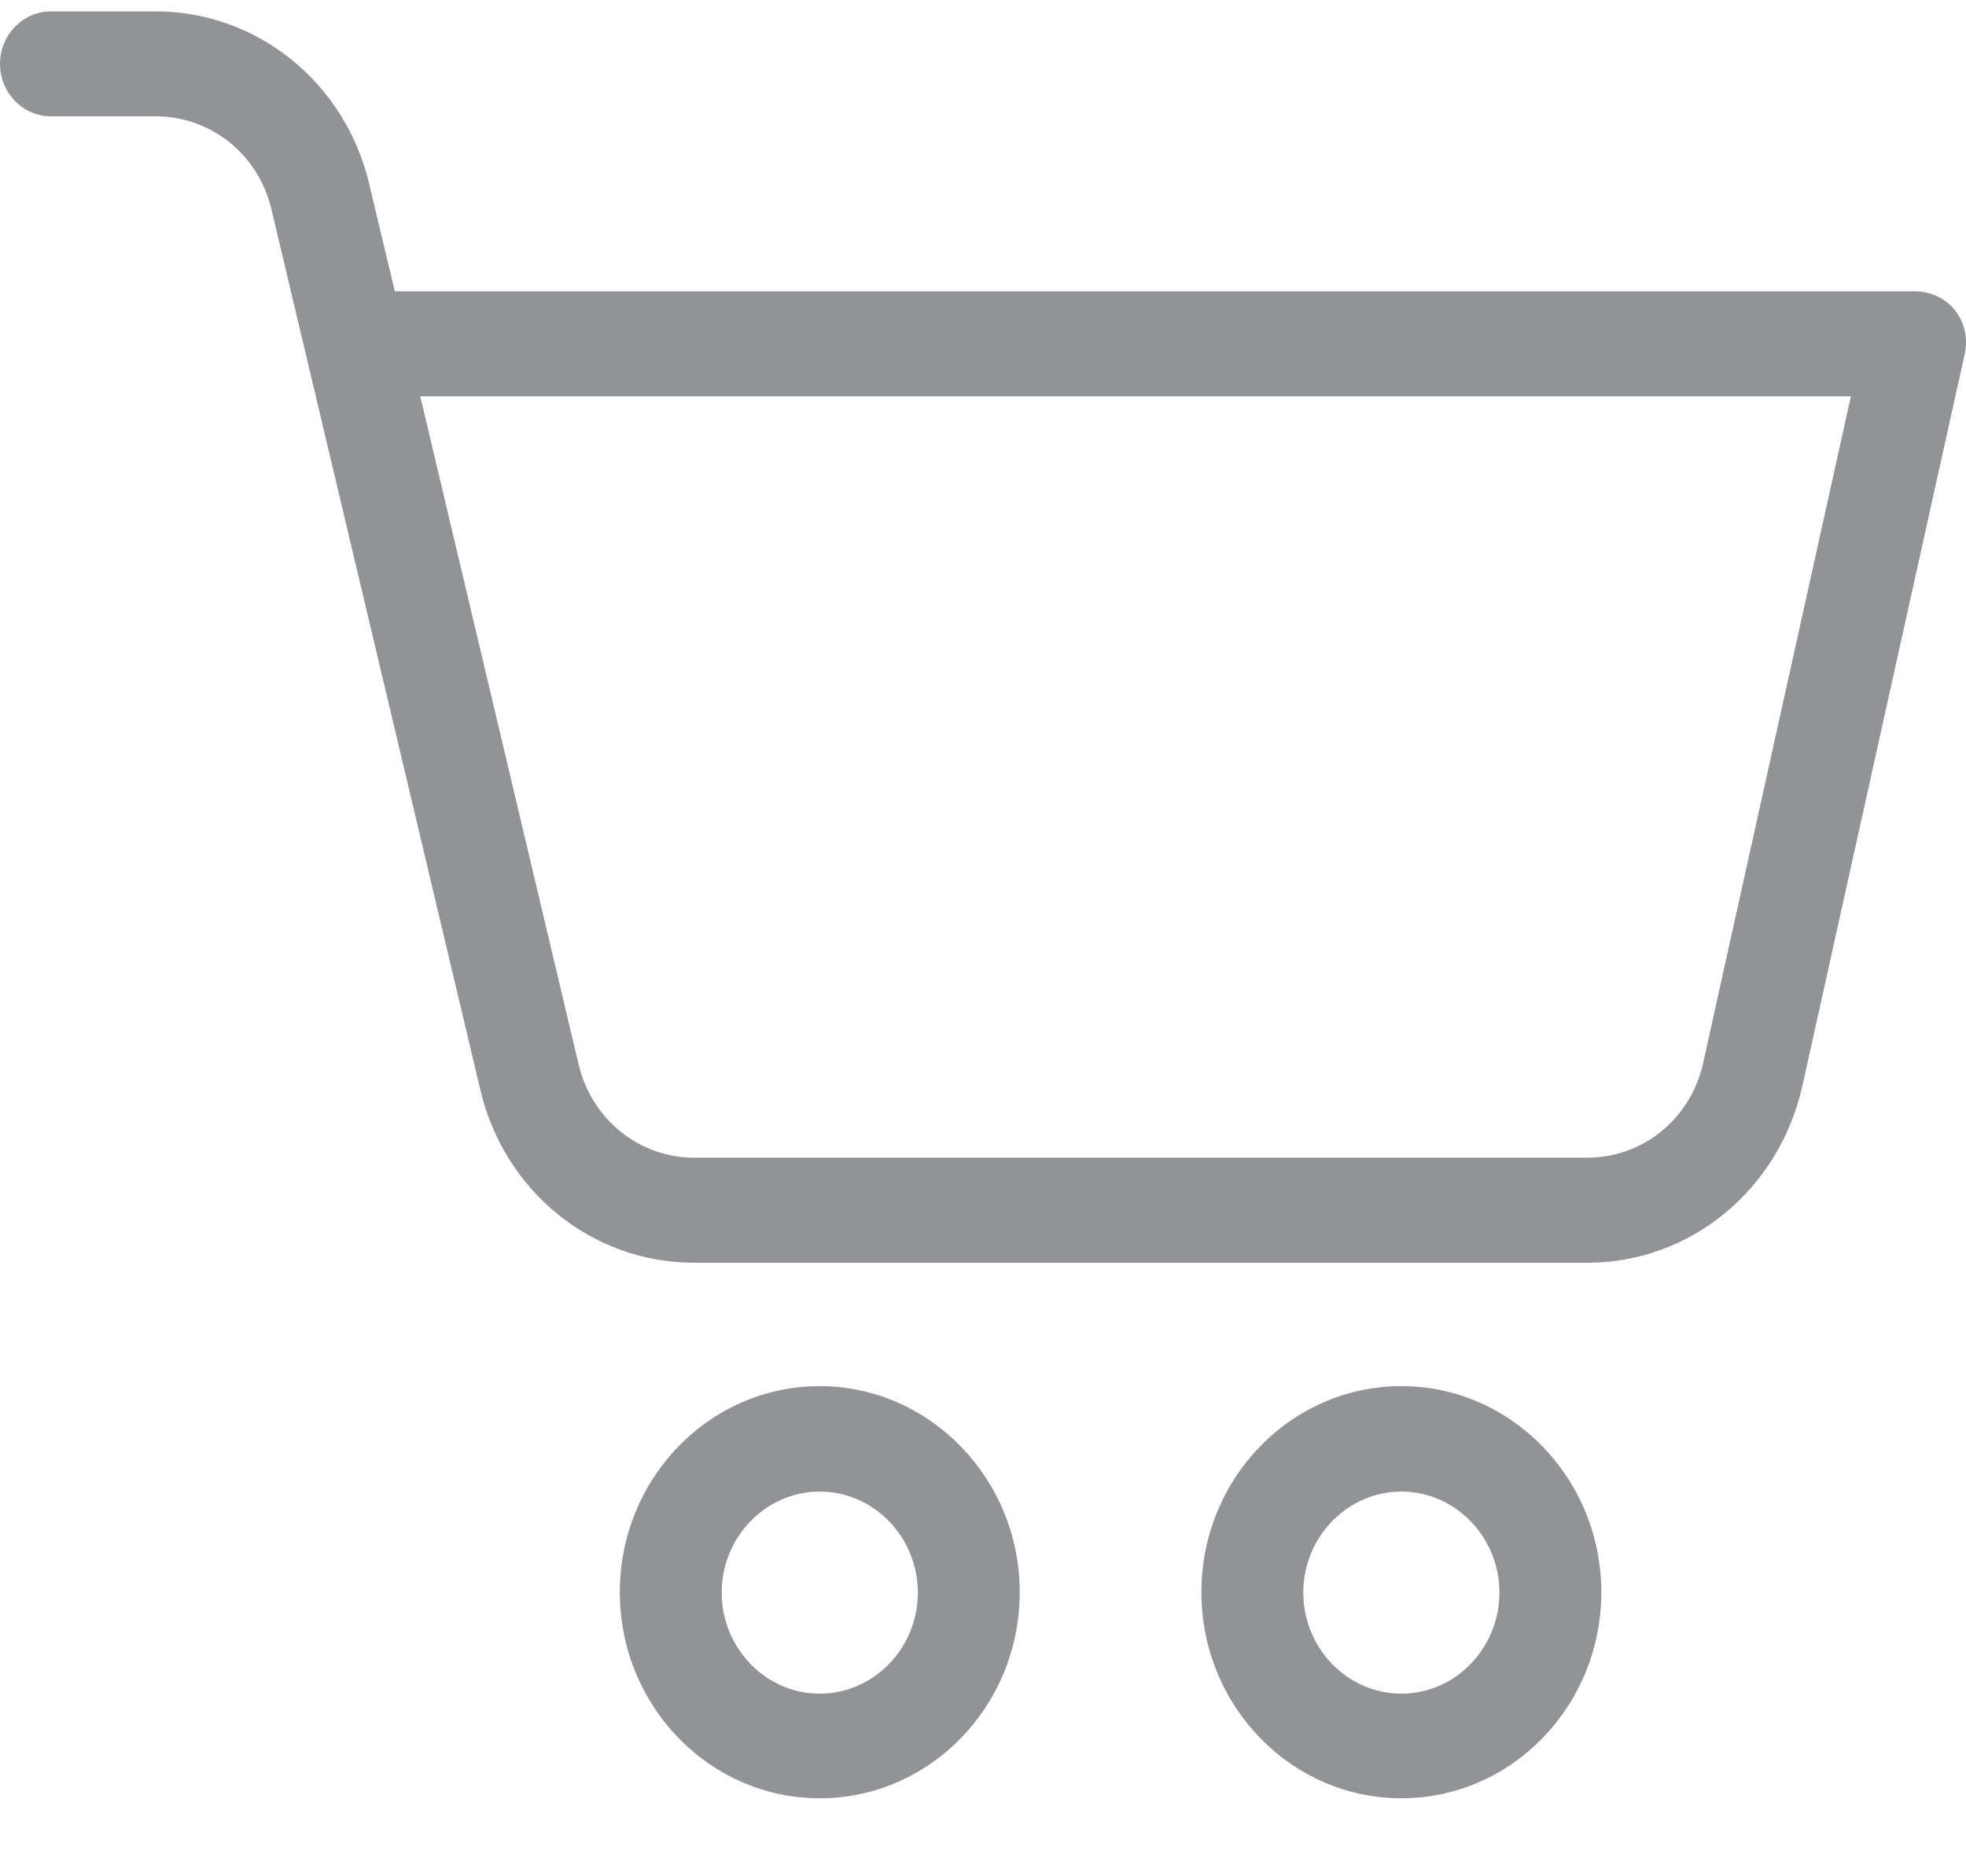 <svg width="22" height="21" viewBox="0 0 22 21" fill="none" xmlns="http://www.w3.org/2000/svg">
<path d="M15.682 15.514C14.447 15.514 13.444 16.547 13.444 17.82C13.444 19.093 14.447 20.127 15.682 20.127C16.917 20.127 17.919 19.093 17.919 17.82C17.919 16.552 16.917 15.514 15.682 15.514ZM15.682 18.956C15.078 18.956 14.584 18.447 14.584 17.825C14.584 17.203 15.078 16.694 15.682 16.694C16.285 16.694 16.779 17.203 16.779 17.825C16.779 18.447 16.285 18.956 15.682 18.956Z" fill="#919396"/>
<path d="M21.425 3.261H4.418L4.133 2.066C3.867 0.925 2.879 0.127 1.739 0.127H0.57C0.257 0.127 0 0.391 0 0.715C0 1.038 0.257 1.302 0.57 1.302H1.743C2.356 1.302 2.888 1.723 3.036 2.336L5.373 12.189C5.639 13.335 6.627 14.133 7.767 14.133H17.762C18.922 14.133 19.914 13.31 20.171 12.145L21.986 3.961C22.024 3.785 21.986 3.614 21.876 3.472C21.767 3.335 21.601 3.261 21.425 3.261ZM19.059 11.895C18.922 12.522 18.385 12.957 17.762 12.957H7.767C7.154 12.957 6.622 12.531 6.475 11.914L4.703 4.436H20.712L19.059 11.895Z" fill="#919396"/>
<path d="M9.173 15.514C7.938 15.514 6.936 16.547 6.936 17.82C6.936 19.093 7.938 20.127 9.173 20.127C10.409 20.127 11.411 19.093 11.411 17.82C11.411 16.552 10.404 15.514 9.173 15.514ZM9.173 18.956C8.57 18.956 8.076 18.447 8.076 17.825C8.076 17.203 8.57 16.694 9.173 16.694C9.777 16.694 10.271 17.203 10.271 17.825C10.271 18.447 9.777 18.956 9.173 18.956Z" fill="#919396"/>
</svg>
